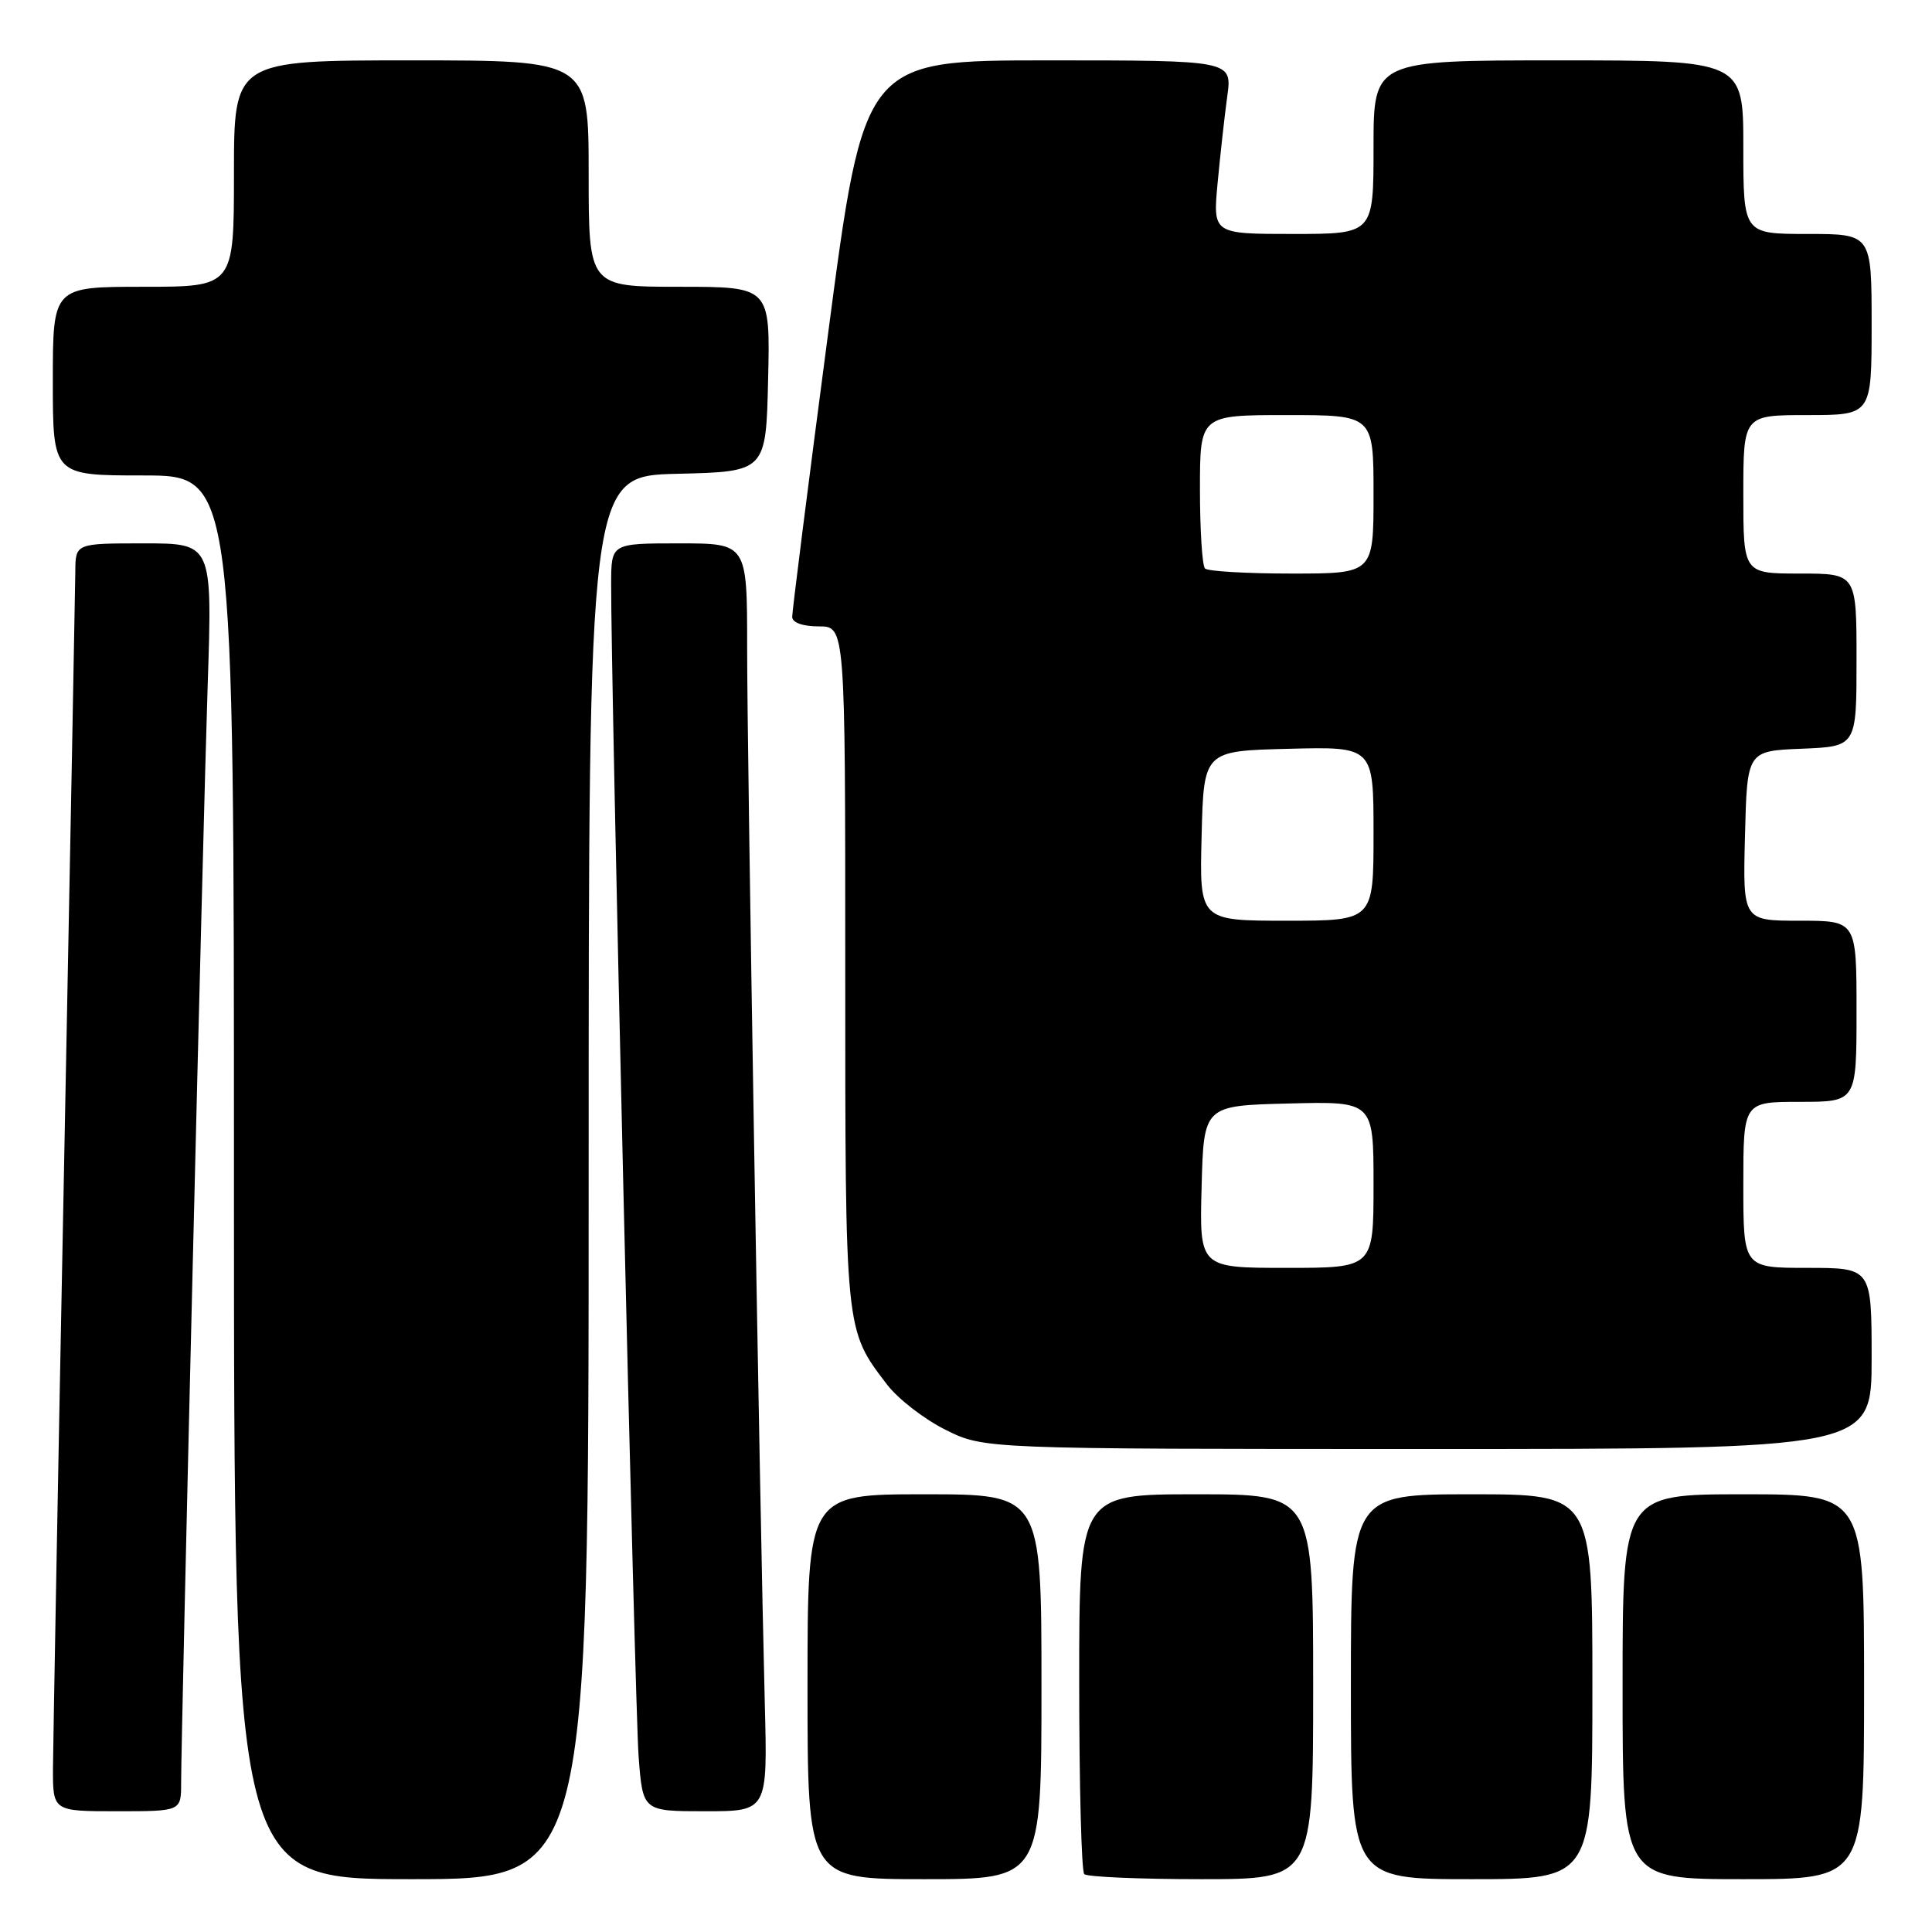 <?xml version="1.0" encoding="UTF-8" standalone="no"?>
<!DOCTYPE svg PUBLIC "-//W3C//DTD SVG 1.1//EN" "http://www.w3.org/Graphics/SVG/1.1/DTD/svg11.dtd" >
<svg xmlns="http://www.w3.org/2000/svg" xmlns:xlink="http://www.w3.org/1999/xlink" version="1.1" viewBox="0 0 256 256">
 <g >
 <path fill="currentColor"
d=" M 78.00 156.03 C 78.00 63.06 78.00 63.06 89.75 62.78 C 101.50 62.50 101.50 62.50 101.78 50.25 C 102.06 38.00 102.06 38.00 90.03 38.00 C 78.00 38.00 78.00 38.00 78.00 23.00 C 78.00 8.00 78.00 8.00 54.50 8.00 C 31.00 8.00 31.00 8.00 31.00 23.00 C 31.00 38.00 31.00 38.00 19.00 38.00 C 7.00 38.00 7.00 38.00 7.00 50.50 C 7.00 63.00 7.00 63.00 19.00 63.00 C 31.00 63.00 31.00 63.00 31.00 156.00 C 31.00 249.00 31.00 249.00 54.50 249.00 C 78.00 249.00 78.00 249.00 78.00 156.03 Z  M 138.00 223.50 C 138.00 198.00 138.00 198.00 122.50 198.00 C 107.00 198.00 107.00 198.00 107.00 223.50 C 107.00 249.00 107.00 249.00 122.50 249.00 C 138.00 249.00 138.00 249.00 138.00 223.50 Z  M 174.00 223.50 C 174.00 198.00 174.00 198.00 158.50 198.00 C 143.00 198.00 143.00 198.00 143.00 222.83 C 143.00 236.49 143.30 247.97 143.67 248.33 C 144.03 248.70 151.01 249.00 159.17 249.00 C 174.00 249.00 174.00 249.00 174.00 223.50 Z  M 211.00 223.50 C 211.00 198.00 211.00 198.00 195.00 198.00 C 179.00 198.00 179.00 198.00 179.00 223.50 C 179.00 249.00 179.00 249.00 195.00 249.00 C 211.00 249.00 211.00 249.00 211.00 223.50 Z  M 247.00 223.50 C 247.00 198.00 247.00 198.00 231.00 198.00 C 215.00 198.00 215.00 198.00 215.00 223.50 C 215.00 249.00 215.00 249.00 231.00 249.00 C 247.00 249.00 247.00 249.00 247.00 223.50 Z  M 24.00 236.25 C 24.01 229.19 26.90 109.53 27.52 90.75 C 28.14 72.00 28.14 72.00 19.07 72.00 C 10.00 72.00 10.00 72.00 9.98 75.75 C 9.96 77.81 9.30 113.02 8.50 154.00 C 7.70 194.98 7.04 231.09 7.02 234.25 C 7.00 240.00 7.00 240.00 15.50 240.00 C 24.00 240.00 24.00 240.00 24.00 236.25 Z  M 101.34 225.75 C 100.67 199.62 98.99 99.69 99.00 85.75 C 99.00 72.00 99.00 72.00 90.00 72.00 C 81.00 72.00 81.00 72.00 80.98 77.25 C 80.93 89.83 84.12 226.20 84.62 232.75 C 85.17 240.00 85.17 240.00 93.44 240.00 C 101.71 240.00 101.71 240.00 101.34 225.75 Z  M 248.00 180.00 C 248.00 168.00 248.00 168.00 239.50 168.00 C 231.00 168.00 231.00 168.00 231.00 157.00 C 231.00 146.00 231.00 146.00 238.50 146.00 C 246.00 146.00 246.00 146.00 246.00 134.00 C 246.00 122.00 246.00 122.00 238.47 122.00 C 230.93 122.00 230.93 122.00 231.22 110.75 C 231.50 99.50 231.50 99.50 238.75 99.21 C 246.00 98.91 246.00 98.91 246.00 87.46 C 246.00 76.00 246.00 76.00 238.50 76.00 C 231.00 76.00 231.00 76.00 231.00 65.50 C 231.00 55.00 231.00 55.00 239.50 55.00 C 248.00 55.00 248.00 55.00 248.00 43.00 C 248.00 31.00 248.00 31.00 239.50 31.00 C 231.00 31.00 231.00 31.00 231.00 19.50 C 231.00 8.00 231.00 8.00 206.50 8.00 C 182.00 8.00 182.00 8.00 182.00 19.50 C 182.00 31.00 182.00 31.00 171.36 31.00 C 160.71 31.00 160.71 31.00 161.34 24.25 C 161.69 20.54 162.26 15.36 162.62 12.75 C 163.27 8.00 163.27 8.00 138.88 8.00 C 114.49 8.00 114.49 8.00 109.72 44.25 C 107.09 64.19 104.96 81.06 104.97 81.75 C 104.99 82.51 106.38 83.00 108.50 83.00 C 112.00 83.00 112.00 83.00 112.00 128.03 C 112.00 176.72 111.94 176.12 117.53 183.45 C 118.98 185.35 122.46 188.05 125.28 189.45 C 130.39 192.00 130.39 192.00 189.20 192.00 C 248.00 192.00 248.00 192.00 248.00 180.00 Z  M 159.22 157.25 C 159.50 146.50 159.50 146.50 170.75 146.22 C 182.00 145.93 182.00 145.93 182.00 156.97 C 182.00 168.00 182.00 168.00 170.47 168.00 C 158.93 168.00 158.93 168.00 159.22 157.25 Z  M 159.22 110.75 C 159.50 99.50 159.50 99.50 170.75 99.22 C 182.00 98.93 182.00 98.93 182.00 110.47 C 182.00 122.00 182.00 122.00 170.47 122.00 C 158.93 122.00 158.93 122.00 159.22 110.75 Z  M 159.67 75.33 C 159.30 74.97 159.00 70.24 159.00 64.83 C 159.00 55.00 159.00 55.00 170.50 55.00 C 182.00 55.00 182.00 55.00 182.00 65.50 C 182.00 76.00 182.00 76.00 171.17 76.00 C 165.21 76.00 160.03 75.70 159.67 75.33 Z "/>
</g>
</svg>